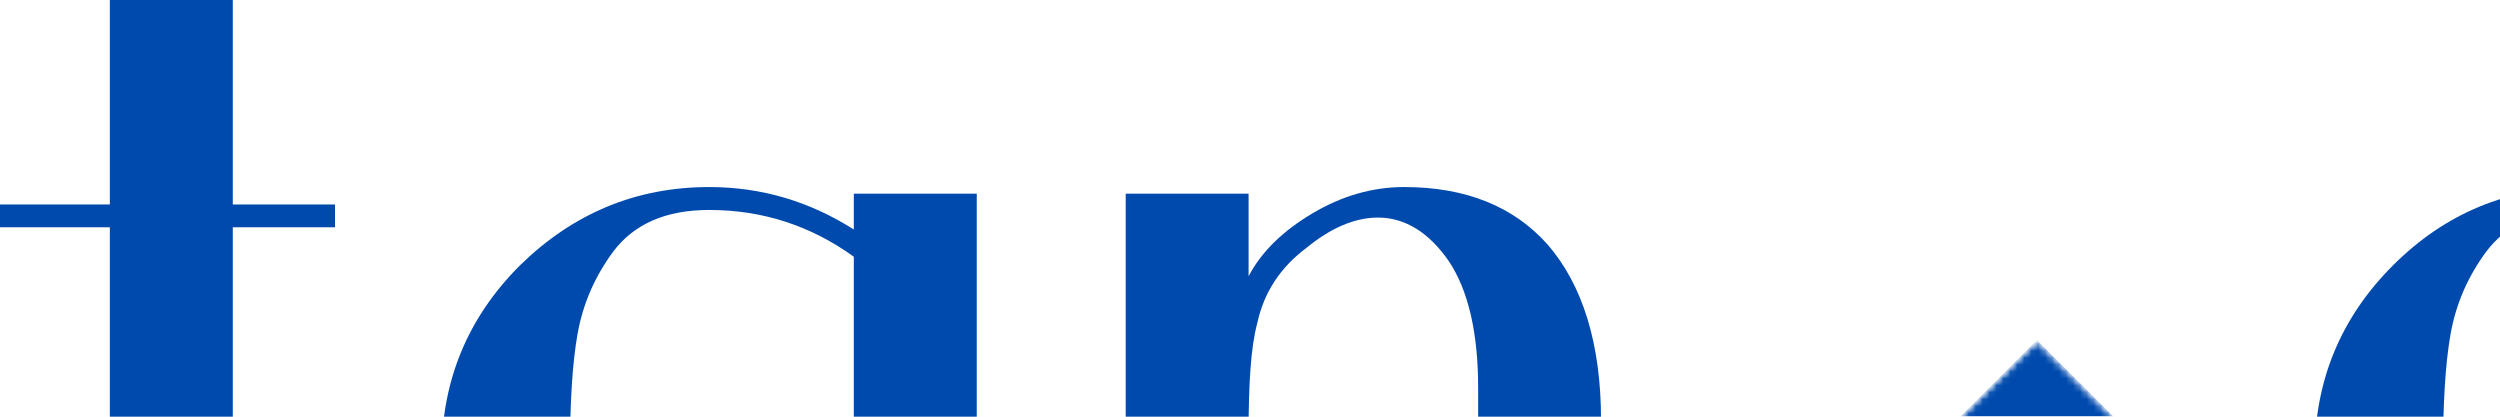 <svg width="360" height="60" viewBox="0 0 360 60" fill="none" xmlns="http://www.w3.org/2000/svg">
<path d="M46.367 100.09C41.984 100.09 38.843 98.52 36.651 95.232C34.459 92.103 33.522 87.708 33.522 82.386V32.731H48.243V29.443H33.522V0H15.818V29.443H0V32.731H15.818V75.178C15.818 85.053 17.862 92.103 22.088 96.328C24.596 99.142 28.042 101.028 32.109 102.282C36.493 103.536 40.097 104 43.08 104C47.779 104 51.225 103.536 53.417 102.282L52.469 99.142C50.277 99.774 48.243 100.09 46.367 100.09Z" fill="#004AAD"/>
<path d="M122.949 27.884V33.047C116.531 28.98 109.639 26.935 102.126 26.935C91.63 26.935 82.546 30.697 74.864 38.221C67.35 45.735 63.588 54.819 63.588 65.473C63.588 75.969 67.35 85.053 74.864 92.724C82.546 100.238 91.63 104 102.126 104C109.639 104 116.531 101.966 122.949 97.898V103.062H140.653V27.884H122.949ZM122.949 93.978C116.847 98.52 109.955 100.712 102.126 100.712C95.856 100.712 91.156 98.836 88.342 94.916C85.36 91.154 83.642 86.77 83.01 81.912C82.388 77.223 82.072 71.733 82.072 65.473C82.072 58.265 82.388 52.469 83.168 48.085C83.948 43.701 85.676 39.781 88.342 36.177C91.314 32.267 95.856 30.234 102.126 30.234C109.955 30.234 116.847 32.573 122.949 36.968V93.978Z" fill="#004AAD"/>
<path d="M230.548 60.457C230.548 49.497 227.892 41.035 222.876 35.239C218.018 29.759 211.126 26.935 202.201 26.935C197.659 26.935 193.275 28.189 189.039 30.697C184.813 33.205 181.683 36.177 179.797 39.781V27.884H162.103V103.062H179.797V62.343C179.797 55.293 180.113 49.961 181.051 46.515C181.999 42.131 184.349 38.527 188.101 35.714C191.547 32.889 194.993 31.33 198.439 31.33C202.359 31.33 205.805 33.522 208.618 37.589C211.443 41.815 212.855 47.927 212.855 55.915V103.062H230.548V60.457Z" fill="#004AAD"/>
<path d="M371.844 100.712C365.574 100.712 360.874 98.836 358.06 94.916C355.078 91.154 353.36 86.77 352.728 81.912C352.106 77.223 351.79 71.733 351.79 65.473C351.79 58.265 352.106 52.469 352.886 48.085C353.666 43.701 355.394 39.781 358.06 36.177C361.032 32.267 365.574 30.234 371.844 30.234C379.673 30.234 386.565 32.573 392.667 36.968V93.82C386.407 98.52 379.515 100.712 371.844 100.712ZM344.582 38.221C337.068 45.735 333.306 54.819 333.306 65.473C333.306 75.969 337.068 85.053 344.582 92.724C352.264 100.238 361.348 104 371.844 104C379.357 104 386.249 101.966 392.667 97.898V103.062H410.371V0H392.667V33.047C386.407 28.98 379.515 26.935 371.844 26.935C361.19 26.935 352.106 30.697 344.582 38.221Z" fill="#004AAD"/>
<path d="M501.678 65.473C501.678 54.977 498.074 45.893 491.182 38.221C484.132 30.697 475.365 26.935 464.711 26.935C454.215 26.935 445.289 30.697 437.775 38.221C430.567 46.051 426.963 55.135 426.963 65.473C426.963 75.969 430.725 85.053 438.239 92.724C445.921 100.238 455.005 104 465.501 104C471.919 104 478.031 102.588 483.669 99.458C489.307 96.328 494.006 92.103 497.758 86.612L494.944 84.737C491.656 89.753 487.42 93.662 482.257 96.486C476.935 99.3 471.445 100.712 465.501 100.712C459.853 100.712 455.469 99.142 452.339 95.696C449.209 92.408 447.175 88.182 446.543 82.861C445.763 78.466 445.447 73.303 445.447 67.191H501.678V65.473ZM445.447 63.903C445.447 57.327 445.763 51.847 446.543 47.611C447.323 43.385 449.051 39.623 451.559 36.177C454.373 32.573 458.609 30.539 464.247 30.234C469.411 30.539 473.489 32.426 476.461 35.871C479.285 39.318 481.161 43.385 481.94 48.401C482.573 52.311 482.878 57.485 483.194 63.903H445.447Z" fill="#004AAD"/>
<path d="M623.844 58.897C623.844 47.927 621.653 39.939 617.416 34.617C612.874 29.601 606.931 26.935 599.407 26.935C592.989 26.935 587.815 28.822 584.063 32.267C580.923 35.081 578.889 38.527 577.951 42.605C576.855 39.781 575.285 37.126 573.409 34.617C569.184 29.601 563.23 26.935 555.4 26.935C549.13 26.935 543.966 28.822 540.204 32.267C538.634 33.827 537.222 35.714 535.968 37.747V27.884H518.274V103.062H535.968V56.547C535.968 49.803 536.758 44.481 538.476 40.413C539.414 37.905 541.142 35.714 543.65 33.985C546.158 32.267 548.814 31.33 551.638 31.33C555.705 31.33 558.53 33.047 560.089 36.177C561.659 39.318 562.439 44.165 562.439 50.593L562.292 58.897V103.062H579.985V58.897C579.985 50.751 580.765 44.639 582.335 40.413C583.589 37.905 585.307 35.714 587.815 33.985C590.165 32.267 592.673 31.33 595.497 31.33C599.565 31.33 602.389 33.047 603.949 36.177C605.519 39.318 606.299 44.017 606.299 50.119L606.141 58.897V103.062H623.844V58.897Z" fill="#004AAD"/>
<mask id="mask0_5_69" style="mask-type:luminance" maskUnits="userSpaceOnUse" x="275" y="48" width="36" height="34">
<path d="M275.38 48.886H310.45V81.259H275.38V48.886Z" fill="white"/>
</mask>
<g mask="url(#mask0_5_69)">
<mask id="mask1_5_69" style="mask-type:luminance" maskUnits="userSpaceOnUse" x="277" y="48" width="32" height="32">
<path d="M277.656 64.619L293.316 48.96L308.617 64.261L292.957 79.921L277.656 64.619Z" fill="white"/>
</mask>
<g mask="url(#mask1_5_69)">
<mask id="mask2_5_69" style="mask-type:luminance" maskUnits="userSpaceOnUse" x="277" y="48" width="32" height="32">
<path d="M277.656 64.62L293.294 48.981L308.596 64.282L292.957 79.921L277.656 64.62Z" fill="white"/>
</mask>
<g mask="url(#mask2_5_69)">
<path d="M277.656 64.619L293.316 48.96L308.617 64.261L292.957 79.921L277.656 64.619Z" fill="#004AAD"/>
</g>
</g>
</g>
</svg>
